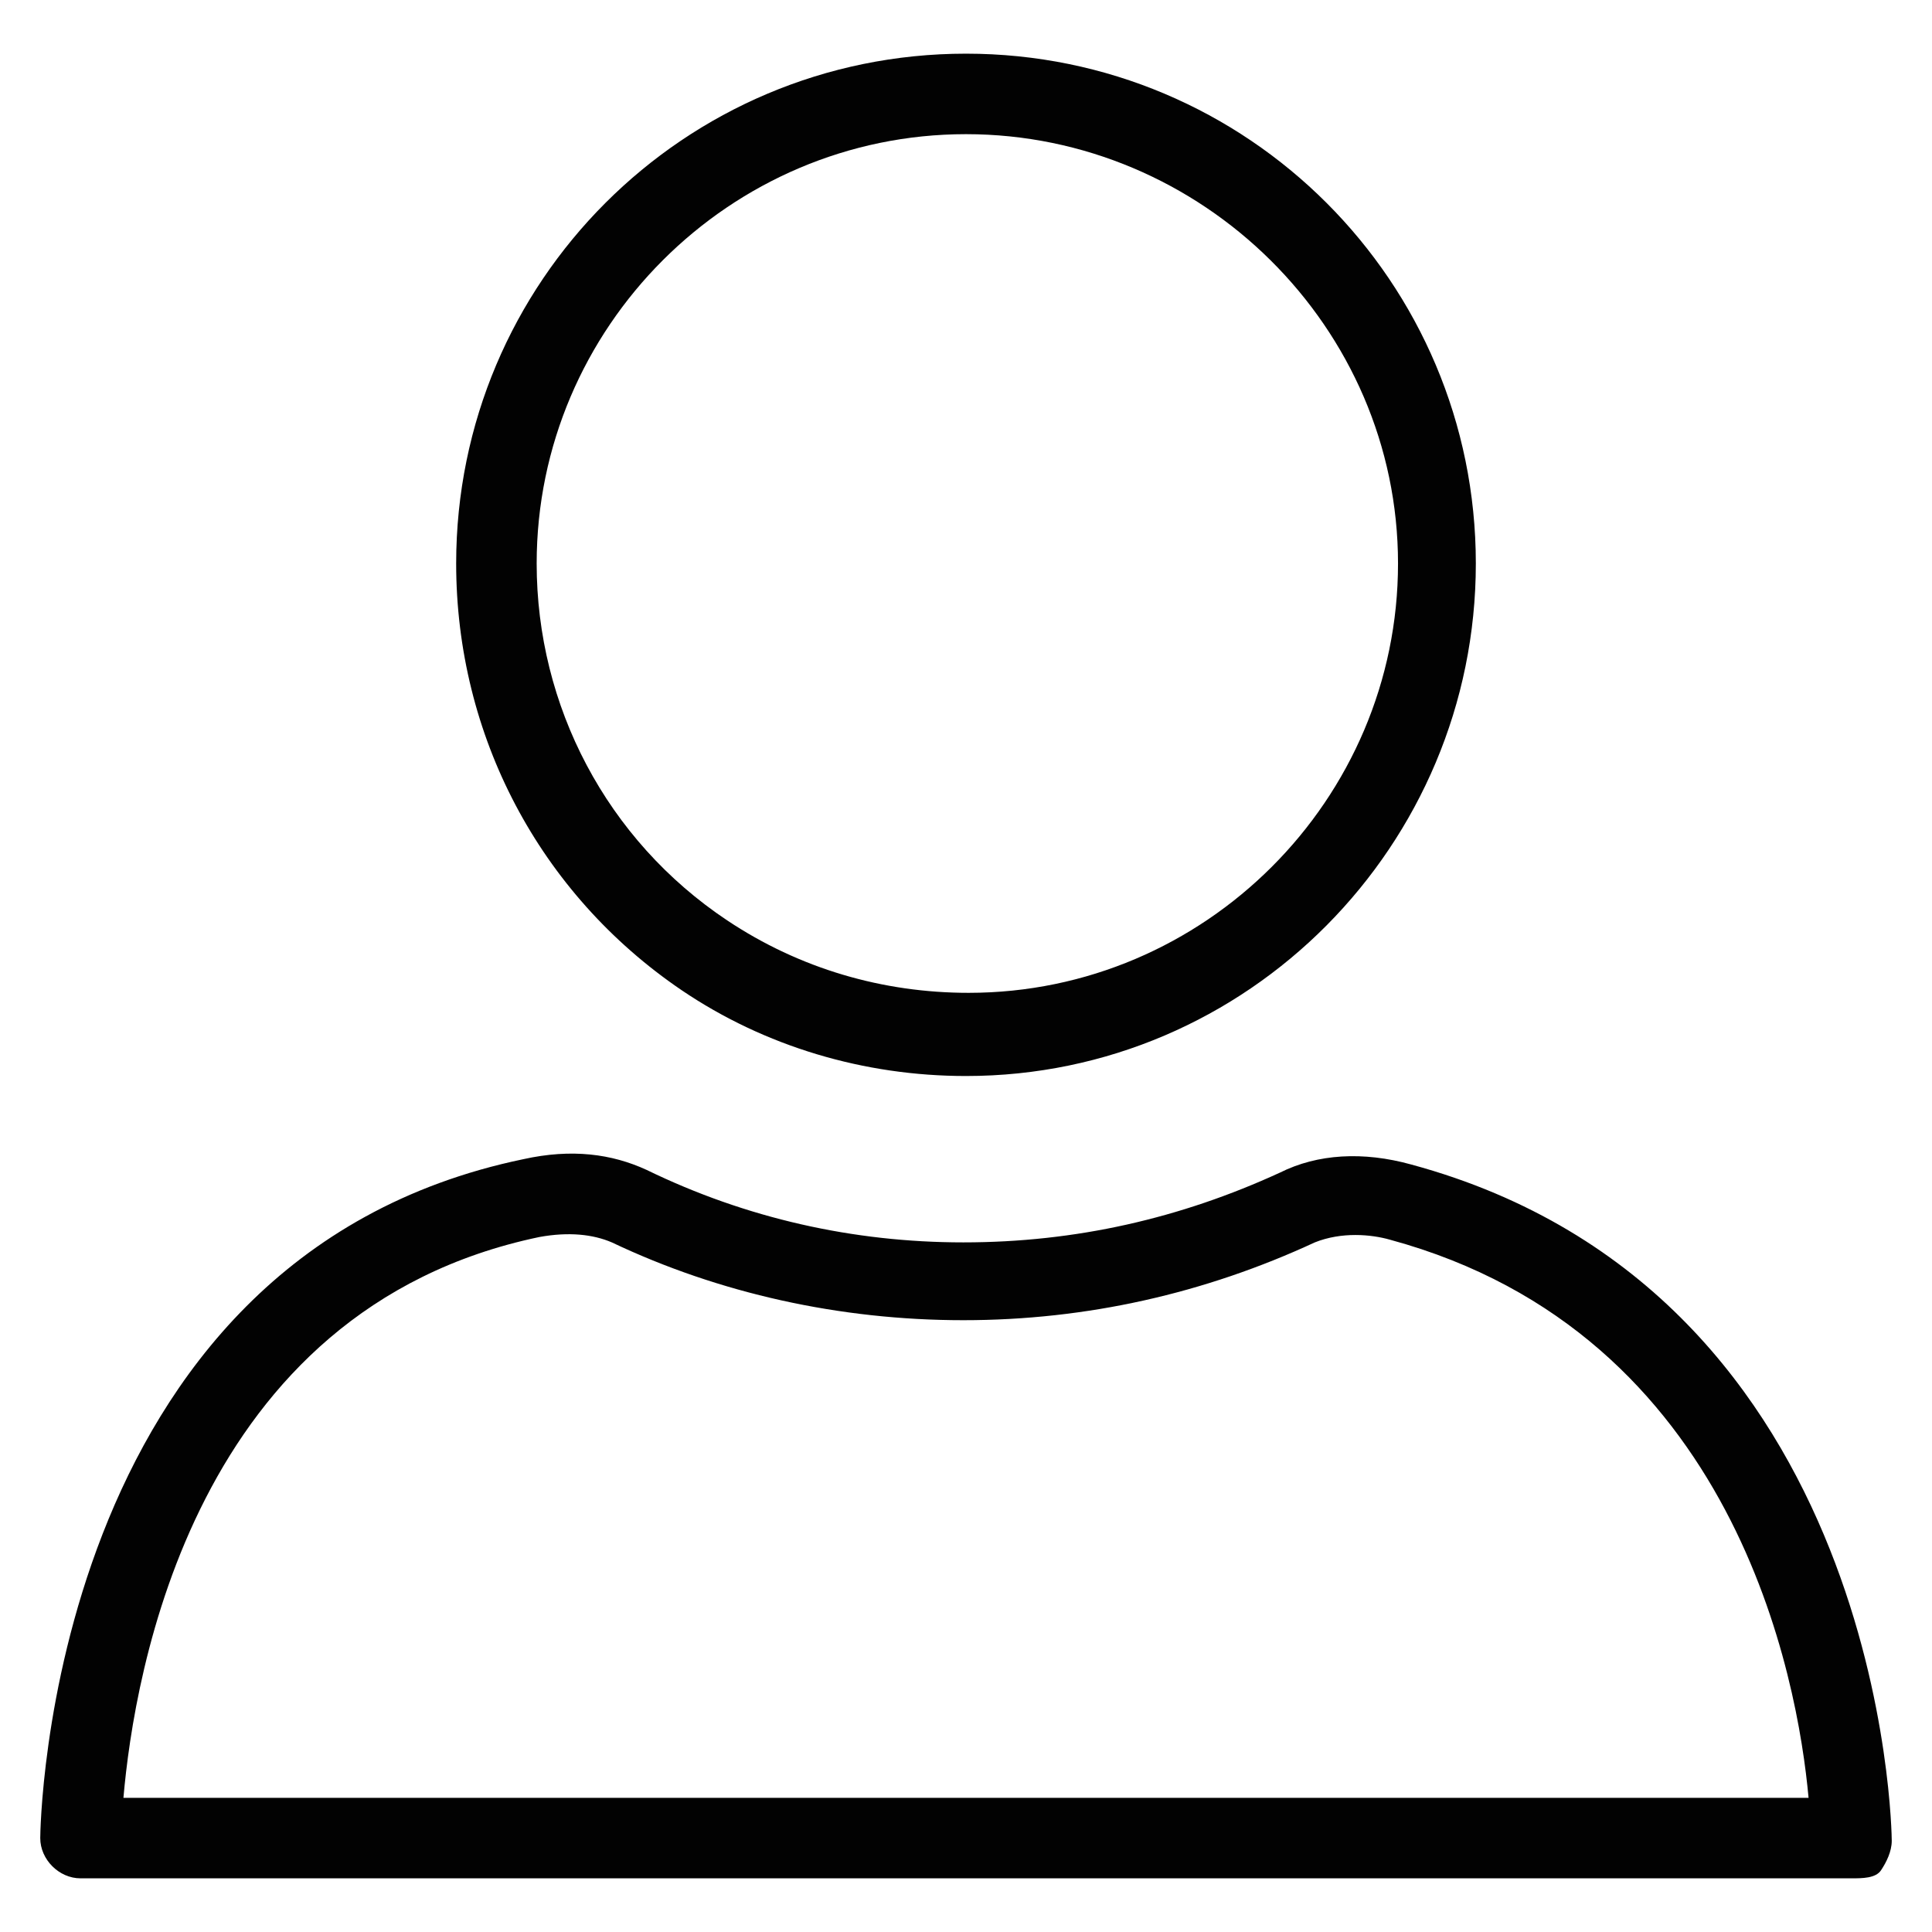 <?xml version="1.0" encoding="UTF-8" standalone="no"?>
<svg width="72px" height="72px" viewBox="0 0 72 72" version="1.1" xmlns="http://www.w3.org/2000/svg"
     xmlns:sketch="http://www.bohemiancoding.com/sketch/ns">
    <!-- Generator: Sketch 3.4.2 (15857) - http://www.bohemiancoding.com/sketch -->
    <title>user</title>
    <desc>Created with Sketch.</desc>
    <defs></defs>
    <g id="Page-1" stroke="none" stroke-width="1" fill="none" fill-rule="evenodd" sketch:type="MSPage">
        <g id="user" sketch:type="MSArtboardGroup" fill="#020202">
            <g id="icon_Artboard-54-copy-3" sketch:type="MSLayerGroup" transform="translate(1, 2)">
                <g id="Layer_1" sketch:type="MSShapeGroup">
                    <g id="Group">
                        <path
                                d="M35,38.1 C31.2,38.1 27.5,37 24.4,34.9 C19.1,31.3 16,25.4 16,19 C16,8.5 24.5,0 35,0 C45.5,0 54,8.5 54,19 C54,29.5 45.5,38.1 35,38.1 L35,38.1 Z M35,3 C26.2,3 19,10.2 19,19 C19,24.3 21.6,29.3 26.1,32.3 C28.8,34.1 31.9,35 35.1,35 C43.9,35 51.1,27.8 51.1,19 C51.1,10.2 43.8,3 35,3 L35,3 Z"
                                id="Shape"></path>
                        <path
                                d="M68,68 L2,68 C1.2,68 0.5,67.3 0.5,66.5 C0.5,66.3 0.7,44.9 18.5,41.2 C20.3,40.8 21.8,41 23.1,41.6 C26.8,43.4 30.8,44.3 34.9,44.3 C39.1,44.3 43,43.4 46.7,41.7 C48.1,41 49.8,40.9 51.6,41.4 C69.3,46.2 69.5,66.4 69.5,66.6 C69.5,67 69.3,67.4 69.1,67.7 C68.9,68 68.4,68 68,68 L68,68 Z M3.6,65 L66.4,65 C66,60.6 63.7,47.7 50.8,44.2 C50.1,44 49,43.9 48,44.3 C43.9,46.2 39.5,47.2 34.9,47.2 C30.3,47.2 25.8,46.2 21.8,44.3 C21.1,44 20.2,43.9 19.1,44.1 C6.2,46.8 4,60.4 3.6,65 L3.6,65 Z"
                                id="Shape"></path>
                    </g>
                </g>
            </g>
        </g>
    </g>
</svg>
